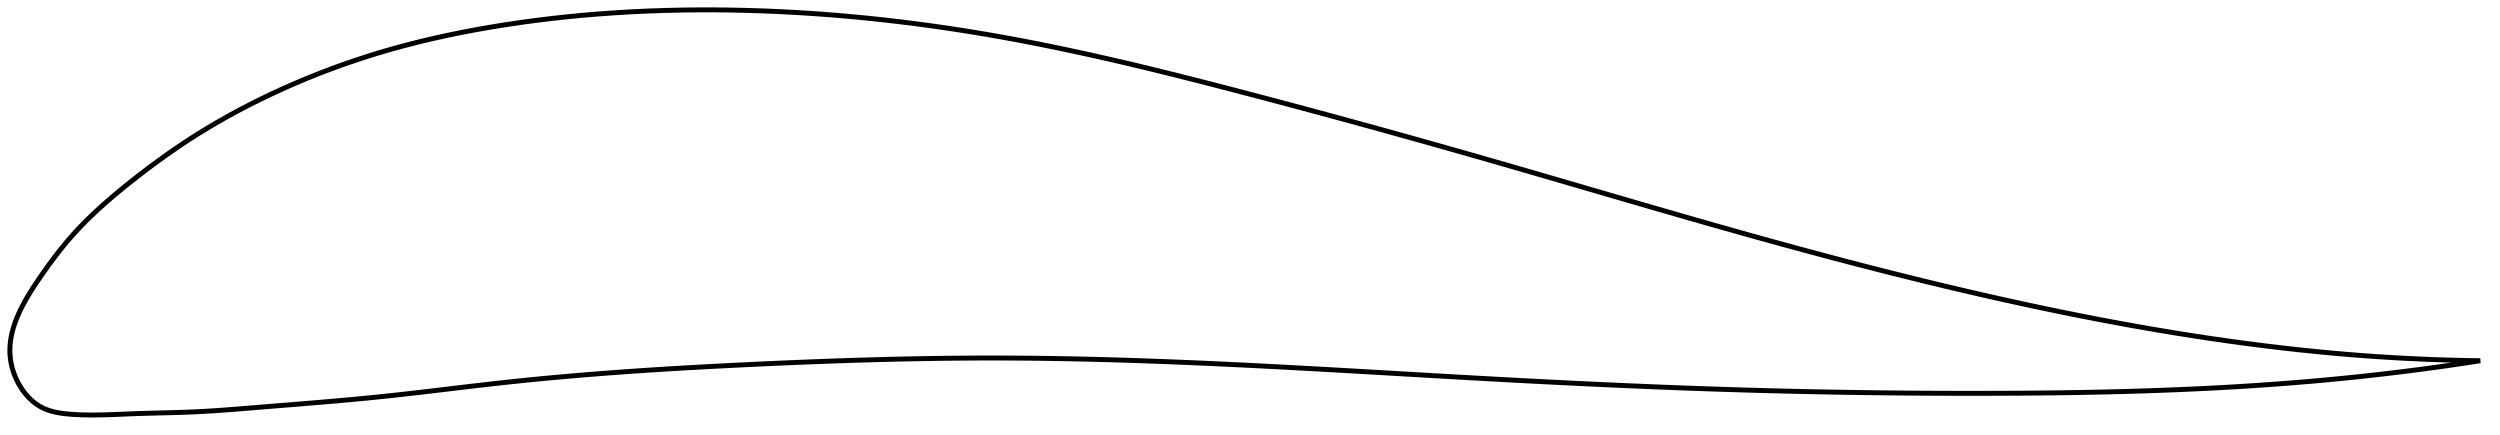 <?xml version="1.0" encoding="utf-8" ?>
<svg baseProfile="full" height="176.041" version="1.1" width="1012.322" xmlns="http://www.w3.org/2000/svg" xmlns:ev="http://www.w3.org/2001/xml-events" xmlns:xlink="http://www.w3.org/1999/xlink"><defs /><polygon fill="none" points="1004.322,146.066 1000.325,146.007 995.558,145.909 990.612,145.776 985.481,145.604 980.155,145.389 974.629,145.126 968.899,144.812 962.962,144.44 956.822,144.007 950.487,143.508 943.972,142.94 937.293,142.301 930.47,141.592 923.522,140.812 916.468,139.962 909.323,139.043 902.098,138.056 894.8,137.003 887.432,135.883 879.999,134.696 872.504,133.444 864.952,132.128 857.346,130.748 849.689,129.307 841.985,127.804 834.236,126.241 826.444,124.621 818.611,122.944 810.737,121.211 802.824,119.424 794.87,117.585 786.875,115.693 778.838,113.75 770.759,111.756 762.637,109.714 754.475,107.623 746.271,105.486 738.028,103.304 729.748,101.08 721.431,98.815 713.082,96.512 704.703,94.173 696.298,91.802 687.87,89.402 679.423,86.978 670.959,84.533 662.479,82.072 653.984,79.599 645.476,77.117 636.955,74.631 628.419,72.143 619.867,69.656 611.297,67.175 602.707,64.703 594.094,62.24 585.456,59.788 576.795,57.347 568.113,54.919 559.417,52.506 550.716,50.109 542.019,47.734 533.34,45.383 524.694,43.06 516.098,40.77 507.569,38.518 499.126,36.309 490.785,34.149 482.558,32.049 474.452,30.014 466.469,28.05 458.609,26.162 450.868,24.35 443.242,22.618 435.723,20.966 428.304,19.394 420.976,17.904 413.728,16.494 406.552,15.165 399.436,13.917 392.37,12.747 385.347,11.655 378.36,10.637 371.402,9.693 364.47,8.822 357.558,8.024 350.664,7.297 343.783,6.641 336.915,6.057 330.058,5.545 323.21,5.105 316.371,4.737 309.542,4.443 302.722,4.221 295.913,4.073 289.118,4.0 282.34,4.003 275.582,4.083 268.851,4.241 262.151,4.478 255.488,4.793 248.87,5.186 242.303,5.657 235.795,6.206 229.353,6.831 222.985,7.531 216.697,8.303 210.497,9.145 204.391,10.055 198.385,11.031 192.484,12.071 186.69,13.176 181.002,14.346 175.417,15.582 169.931,16.885 164.537,18.256 159.228,19.698 153.997,21.213 148.834,22.804 143.734,24.471 138.694,26.213 133.711,28.03 128.79,29.918 123.935,31.874 119.151,33.894 114.447,35.973 109.832,38.102 105.316,40.276 100.909,42.484 96.619,44.722 92.451,46.985 88.404,49.27 84.476,51.577 80.66,53.907 76.95,56.263 73.337,58.644 69.816,61.045 66.39,63.457 63.063,65.868 59.843,68.266 56.74,70.634 53.76,72.958 50.912,75.228 48.204,77.439 45.636,79.591 43.207,81.685 40.909,83.727 38.736,85.719 36.68,87.668 34.735,89.577 32.891,91.452 31.143,93.296 29.485,95.114 27.909,96.909 26.408,98.685 24.972,100.441 23.595,102.179 22.274,103.894 21.004,105.586 19.783,107.251 18.607,108.887 17.474,110.491 16.383,112.06 15.335,113.592 14.334,115.086 13.383,116.542 12.483,117.961 11.633,119.344 10.835,120.693 10.087,122.011 9.388,123.298 8.736,124.557 8.131,125.79 7.571,126.999 7.056,128.186 6.583,129.352 6.153,130.498 5.764,131.628 5.415,132.741 5.105,133.839 4.834,134.923 4.602,135.995 4.408,137.056 4.252,138.107 4.133,139.148 4.051,140.181 4.007,141.206 4.0,142.225 4.031,143.239 4.1,144.248 4.207,145.253 4.353,146.256 4.538,147.256 4.761,148.252 5.022,149.243 5.32,150.228 5.654,151.206 6.023,152.174 6.428,153.133 6.868,154.079 7.344,155.012 7.854,155.93 8.4,156.831 8.981,157.714 9.599,158.576 10.252,159.415 10.943,160.229 11.671,161.015 12.439,161.771 13.245,162.493 14.093,163.177 14.984,163.821 15.919,164.419 16.9,164.967 17.929,165.46 19.007,165.9 20.136,166.288 21.315,166.627 22.546,166.92 23.829,167.168 25.164,167.376 26.551,167.547 27.99,167.685 29.478,167.797 31.013,167.887 32.599,167.957 34.237,168.006 35.932,168.034 37.687,168.041 39.507,168.028 41.395,167.994 43.356,167.943 45.395,167.875 47.518,167.793 49.73,167.702 52.039,167.606 54.452,167.511 56.976,167.425 59.619,167.347 62.389,167.273 65.292,167.2 68.339,167.123 71.538,167.035 74.902,166.926 78.445,166.786 82.187,166.6 86.154,166.363 90.377,166.072 94.89,165.731 99.727,165.343 104.913,164.918 110.456,164.468 116.336,163.993 122.512,163.492 128.926,162.961 135.509,162.398 142.2,161.799 148.954,161.158 155.751,160.467 162.601,159.722 169.524,158.931 176.539,158.105 183.663,157.255 190.912,156.395 198.296,155.538 205.822,154.704 213.49,153.906 221.297,153.146 229.236,152.424 237.301,151.741 245.481,151.096 253.766,150.488 262.144,149.916 270.601,149.38 279.121,148.876 287.69,148.403 296.289,147.958 304.901,147.539 313.509,147.143 322.097,146.774 330.653,146.433 339.169,146.123 347.638,145.846 356.058,145.604 364.429,145.398 372.754,145.23 381.039,145.102 389.291,145.015 397.518,144.97 405.734,144.969 413.95,145.014 422.182,145.102 430.44,145.231 438.734,145.401 447.075,145.609 455.47,145.854 463.925,146.135 472.444,146.449 481.031,146.796 489.686,147.173 498.407,147.578 507.191,148.009 516.031,148.464 524.919,148.939 533.849,149.431 542.813,149.936 551.804,150.452 560.815,150.974 569.838,151.499 578.868,152.023 587.897,152.543 596.921,153.054 605.932,153.555 614.927,154.04 623.9,154.51 632.849,154.963 641.771,155.397 650.665,155.812 659.532,156.206 668.372,156.579 677.188,156.93 685.981,157.258 694.757,157.562 703.519,157.842 712.273,158.096 721.024,158.325 729.776,158.529 738.531,158.707 747.289,158.862 756.05,158.991 764.81,159.096 773.565,159.176 782.31,159.232 791.037,159.264 799.736,159.272 808.399,159.256 817.014,159.215 825.57,159.147 834.059,159.05 842.472,158.92 850.803,158.756 859.046,158.556 867.196,158.319 875.25,158.044 883.205,157.729 891.059,157.374 898.811,156.977 906.461,156.539 914.007,156.059 921.441,155.537 928.749,154.977 935.91,154.38 942.898,153.75 949.692,153.092 956.268,152.41 962.609,151.71 968.706,150.998 974.558,150.279 980.167,149.556 985.542,148.832 990.693,148.11 995.63,147.392 1000.367,146.679 1004.322,146.066" stroke="black" stroke-width="2.0" /></svg>